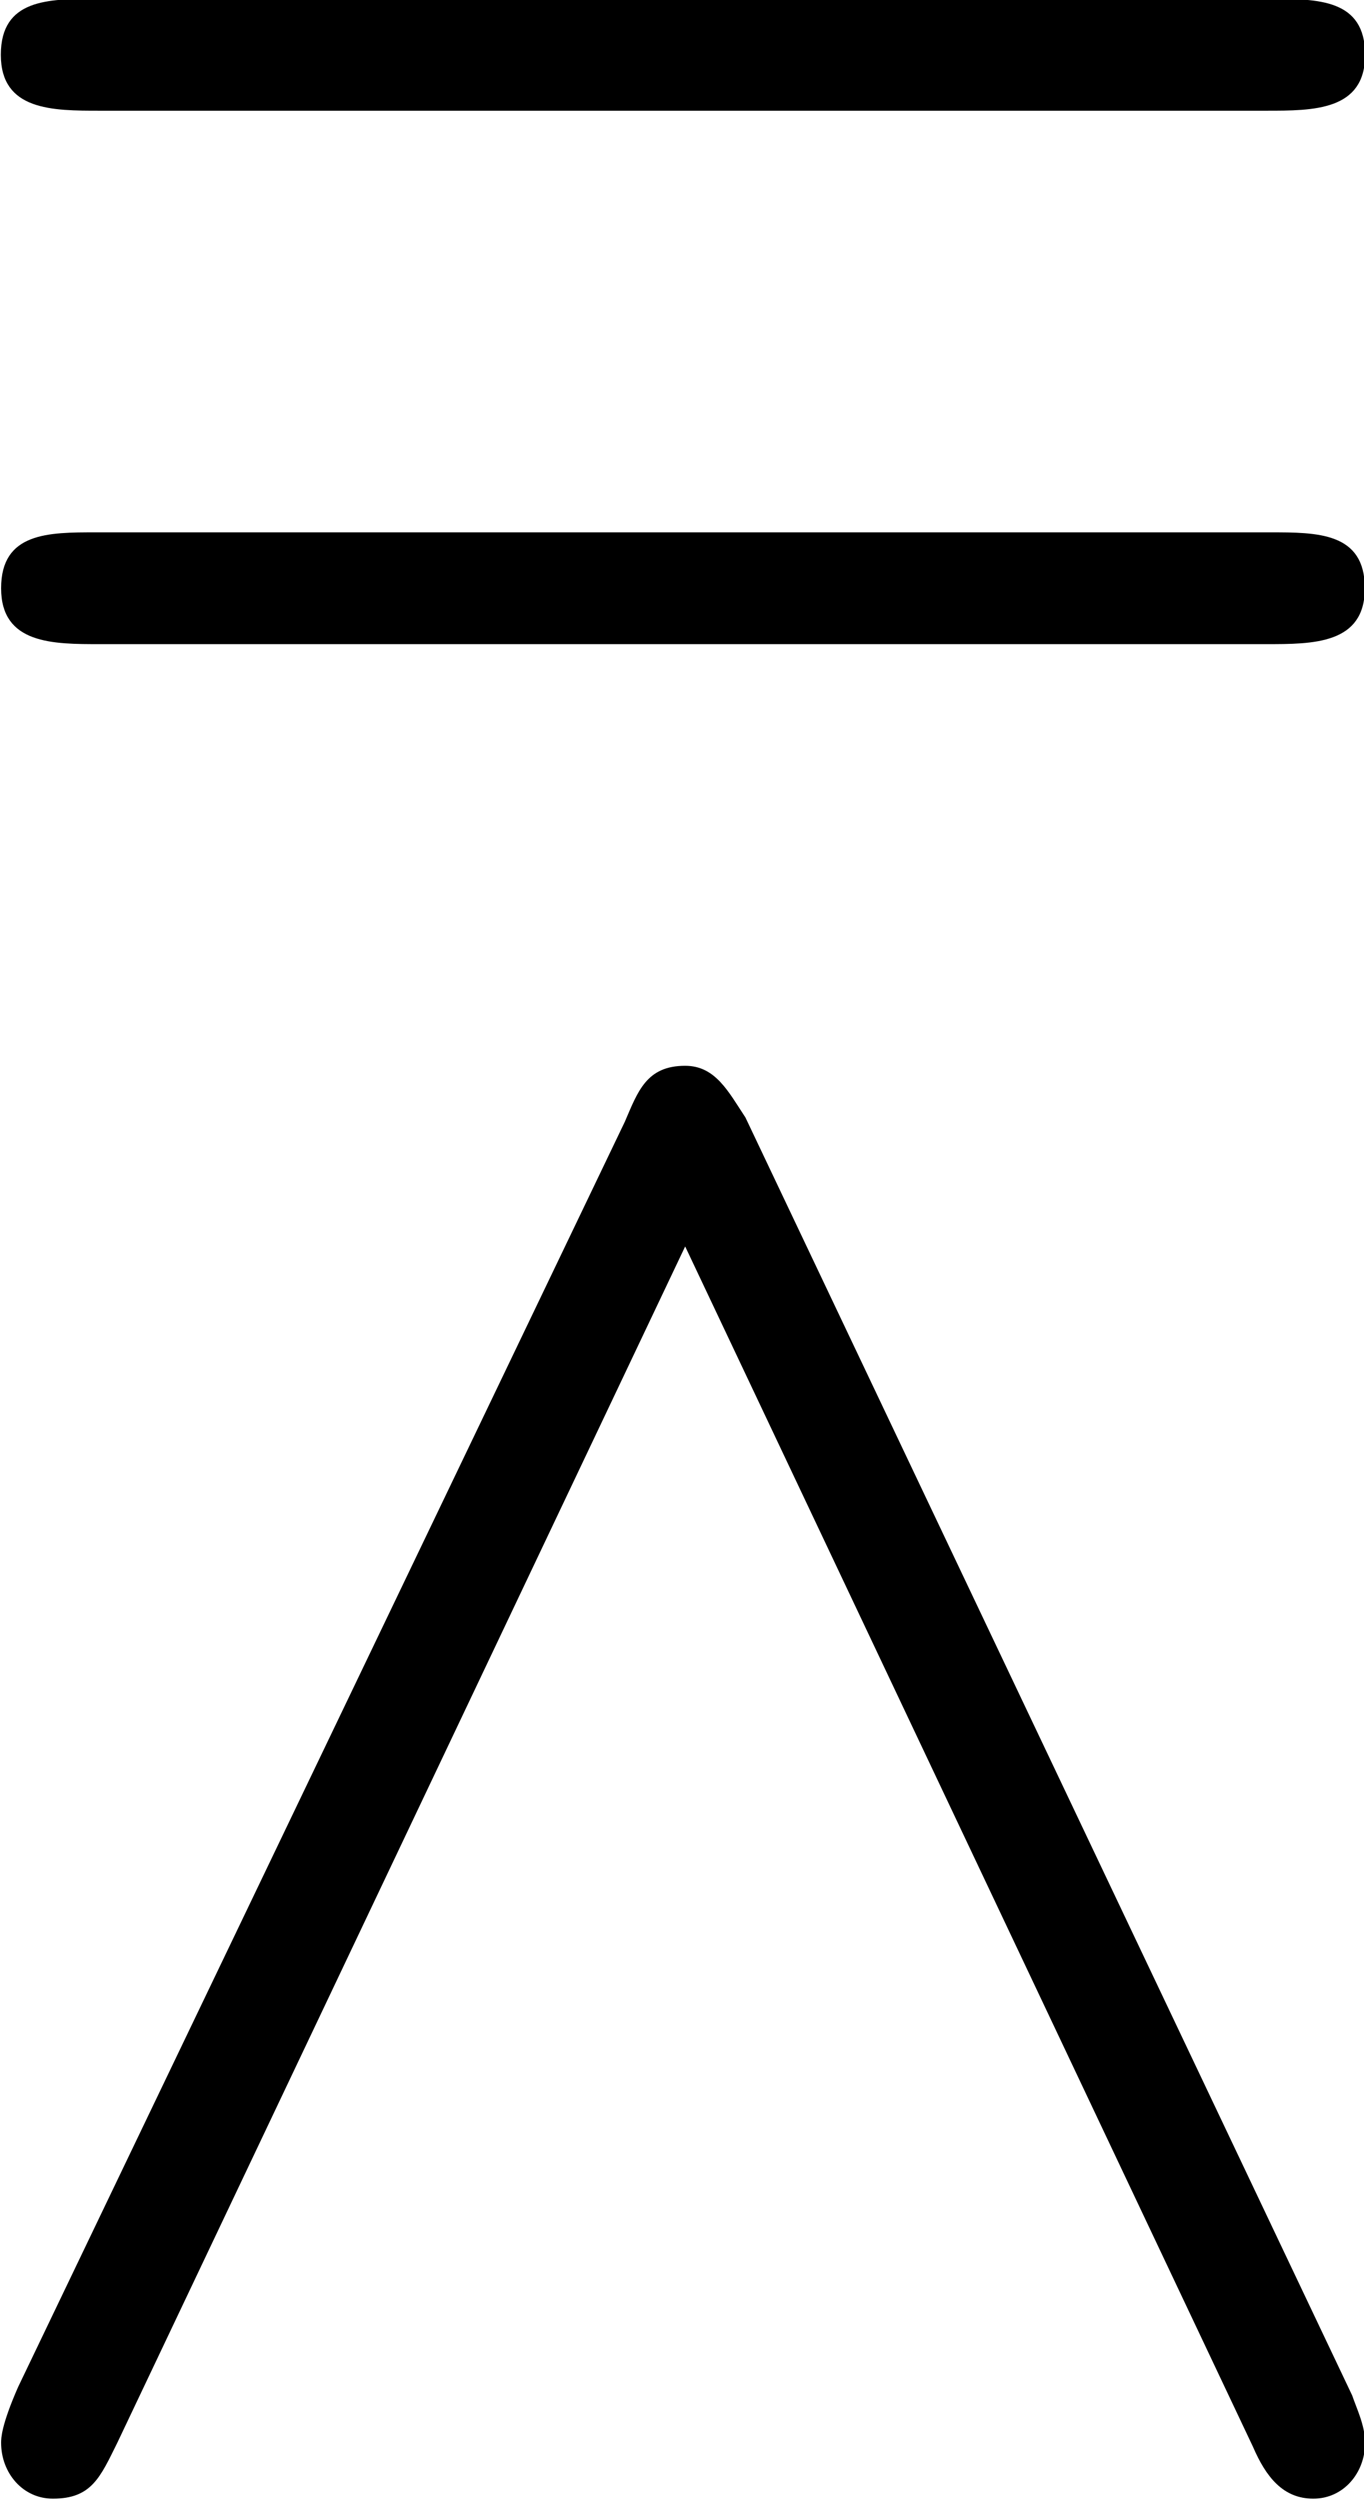 <?xml version="1.0" encoding="UTF-8"?>
<svg fill="#000000" version="1.1" viewBox="0 0 4.953 9.078" xmlns="http://www.w3.org/2000/svg" xmlns:xlink="http://www.w3.org/1999/xlink">
<defs>
<g id="a">
<path d="m5.156-7.703c0.172 0 0.359 0 0.359-0.203s-0.172-0.203-0.344-0.203h-4.266c-0.172 0-0.344 0-0.344 0.203s0.188 0.203 0.359 0.203zm-1.891 3.656c-0.062-0.094-0.109-0.188-0.219-0.188-0.141 0-0.172 0.094-0.219 0.203l-2.203 4.594c-0.062 0.141-0.062 0.188-0.062 0.203 0 0.109 0.078 0.203 0.188 0.203 0.141 0 0.172-0.078 0.234-0.203l2.062-4.344 2.062 4.359c0.047 0.109 0.109 0.188 0.219 0.188s0.188-0.094 0.188-0.203c0-0.062-0.031-0.125-0.047-0.172zm-2.359-2.125c-0.172 0-0.344 0-0.344 0.203s0.188 0.203 0.359 0.203h4.234c0.172 0 0.359 0 0.359-0.203s-0.172-0.203-0.344-0.203z"/>
</g>
</defs>
<g transform="translate(-149.27 -126.66)">
<use x="148.712" y="134.765" xlink:href="#a"/>
</g>
</svg>
